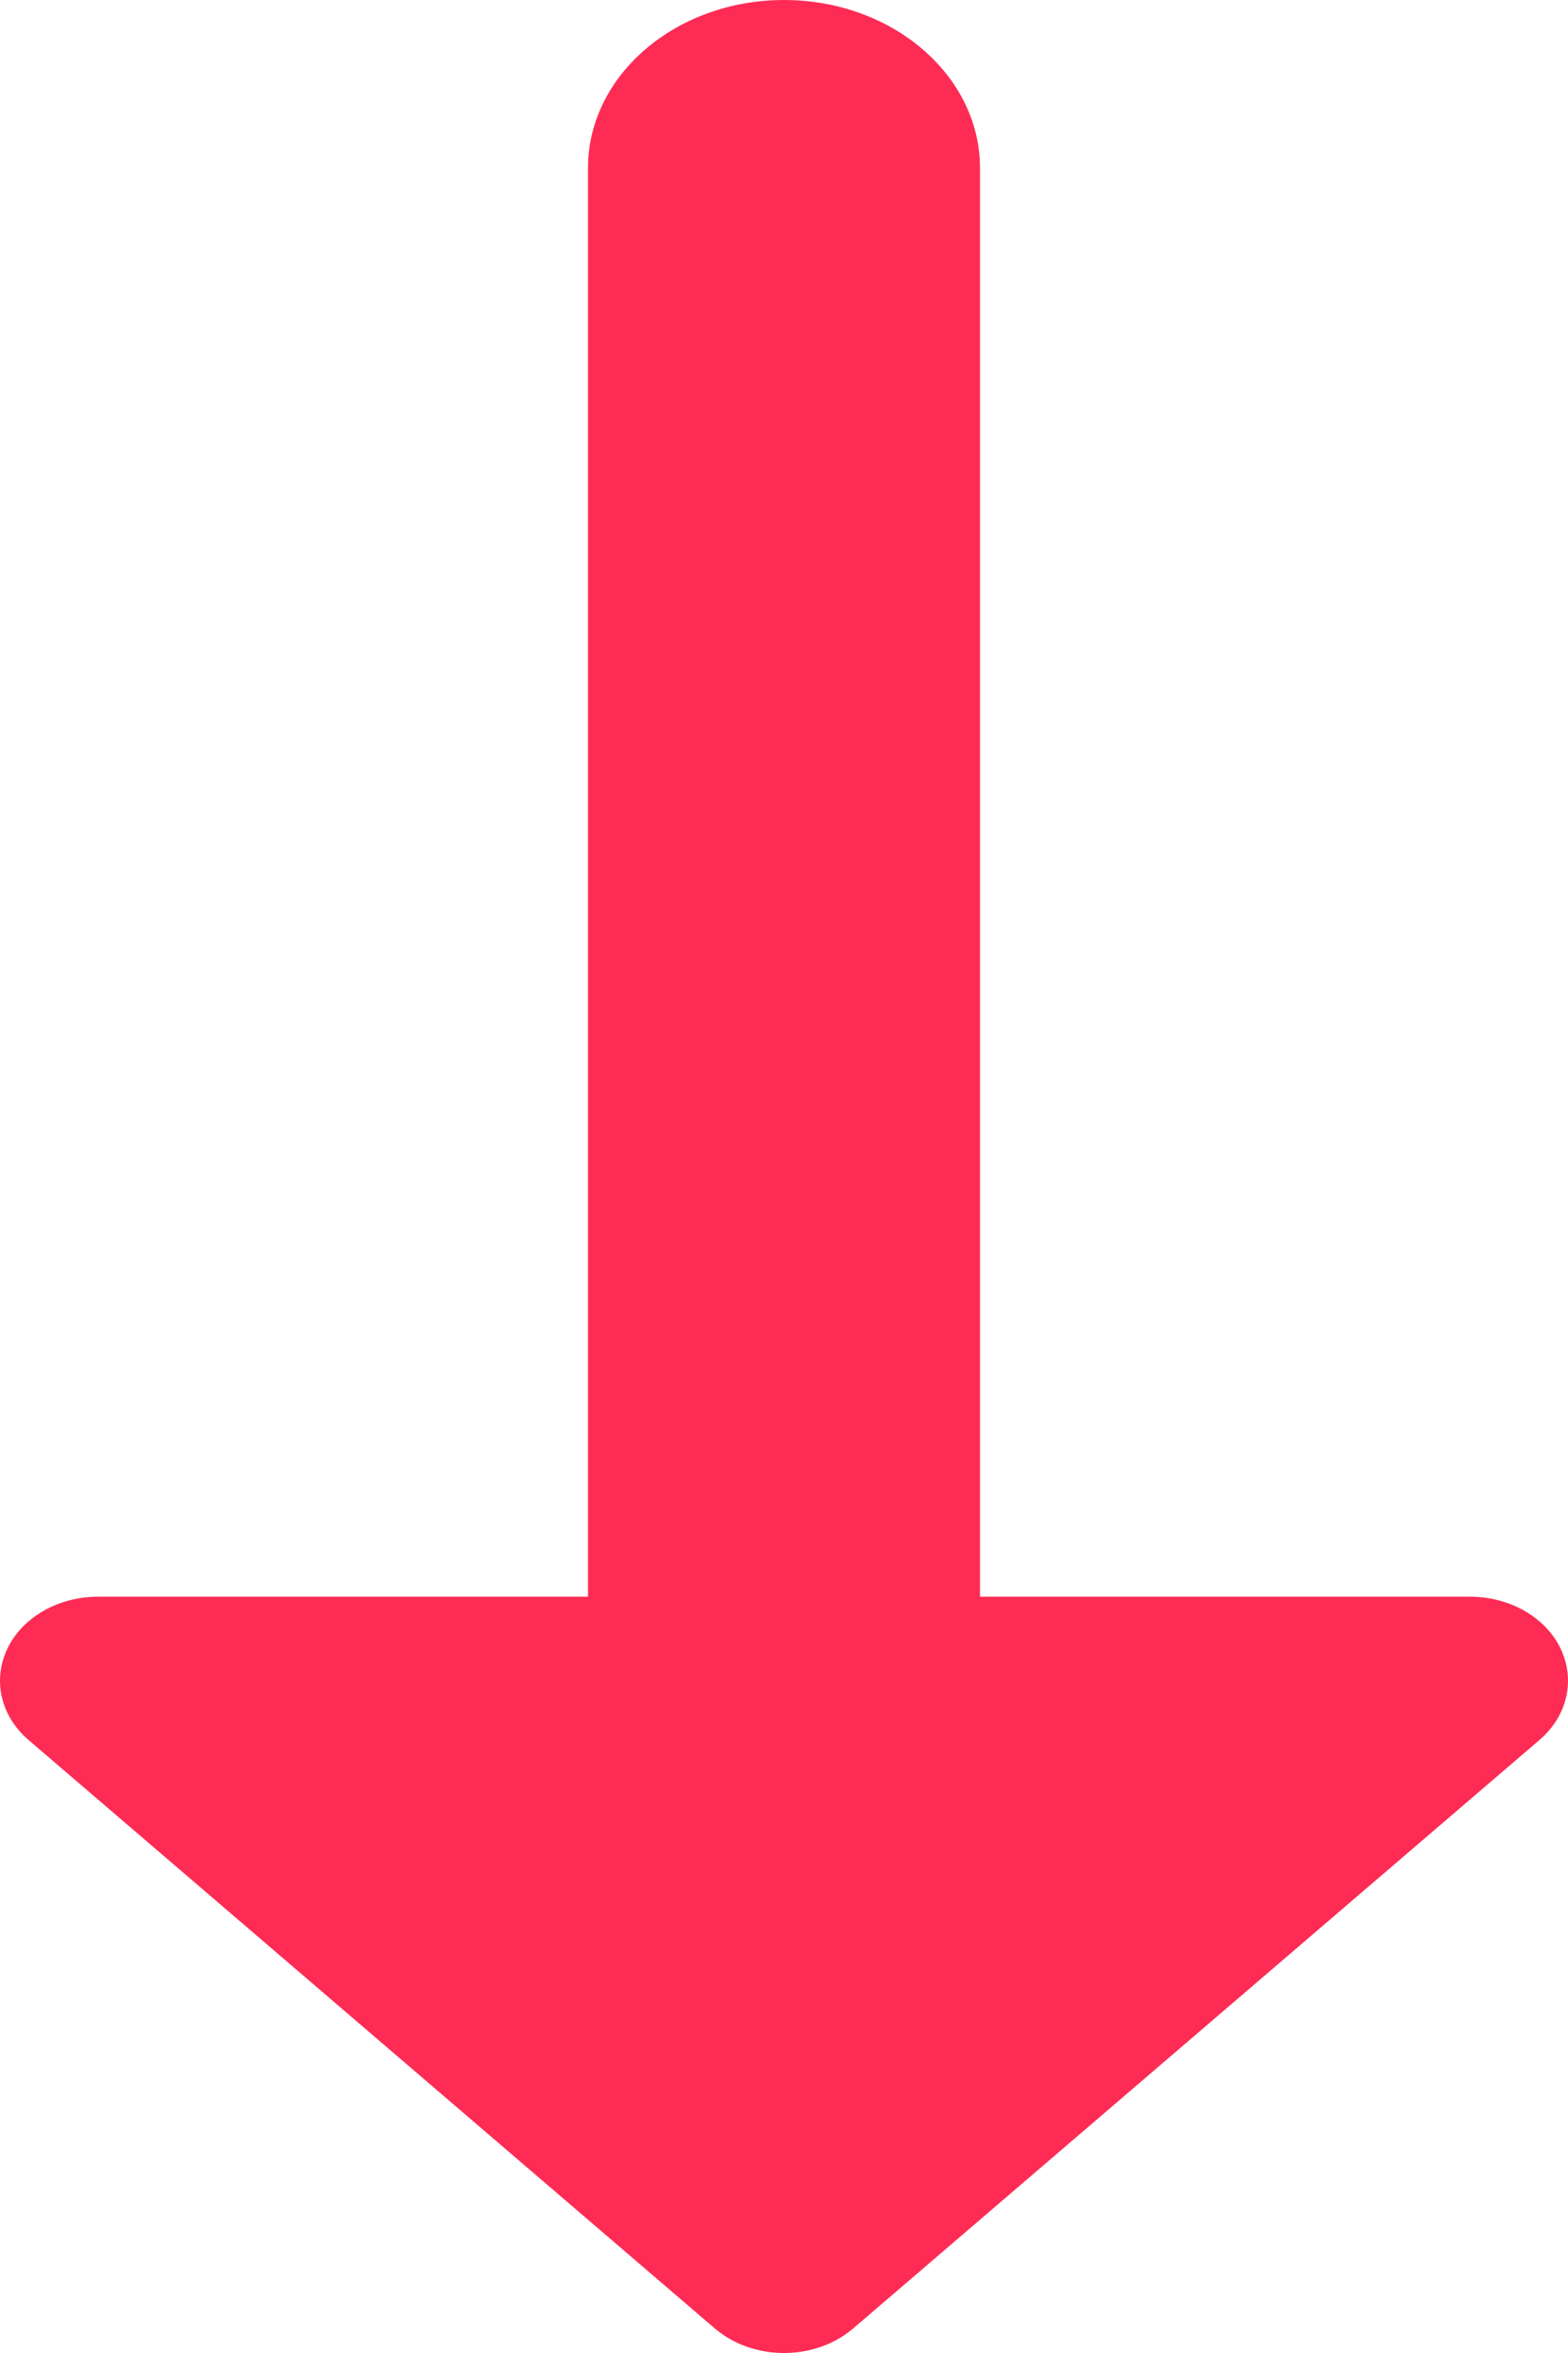 <svg width="8" height="12" viewBox="0 0 8 12" fill="none" xmlns="http://www.w3.org/2000/svg">
<path fill-rule="evenodd" clip-rule="evenodd" d="M3.646 11.874C3.842 12.042 4.158 12.042 4.354 11.874L7.854 8.874C7.997 8.752 8.039 8.568 7.962 8.407C7.885 8.247 7.702 8.143 7.5 8.143H5V0.857C5 0.384 4.552 0 4 0C3.448 0 3 0.384 3 0.857V8.143H0.5C0.298 8.143 0.115 8.247 0.038 8.407C-0.039 8.568 0.003 8.752 0.146 8.874L3.646 11.874Z" fill="#FE2C55"/>
</svg>
